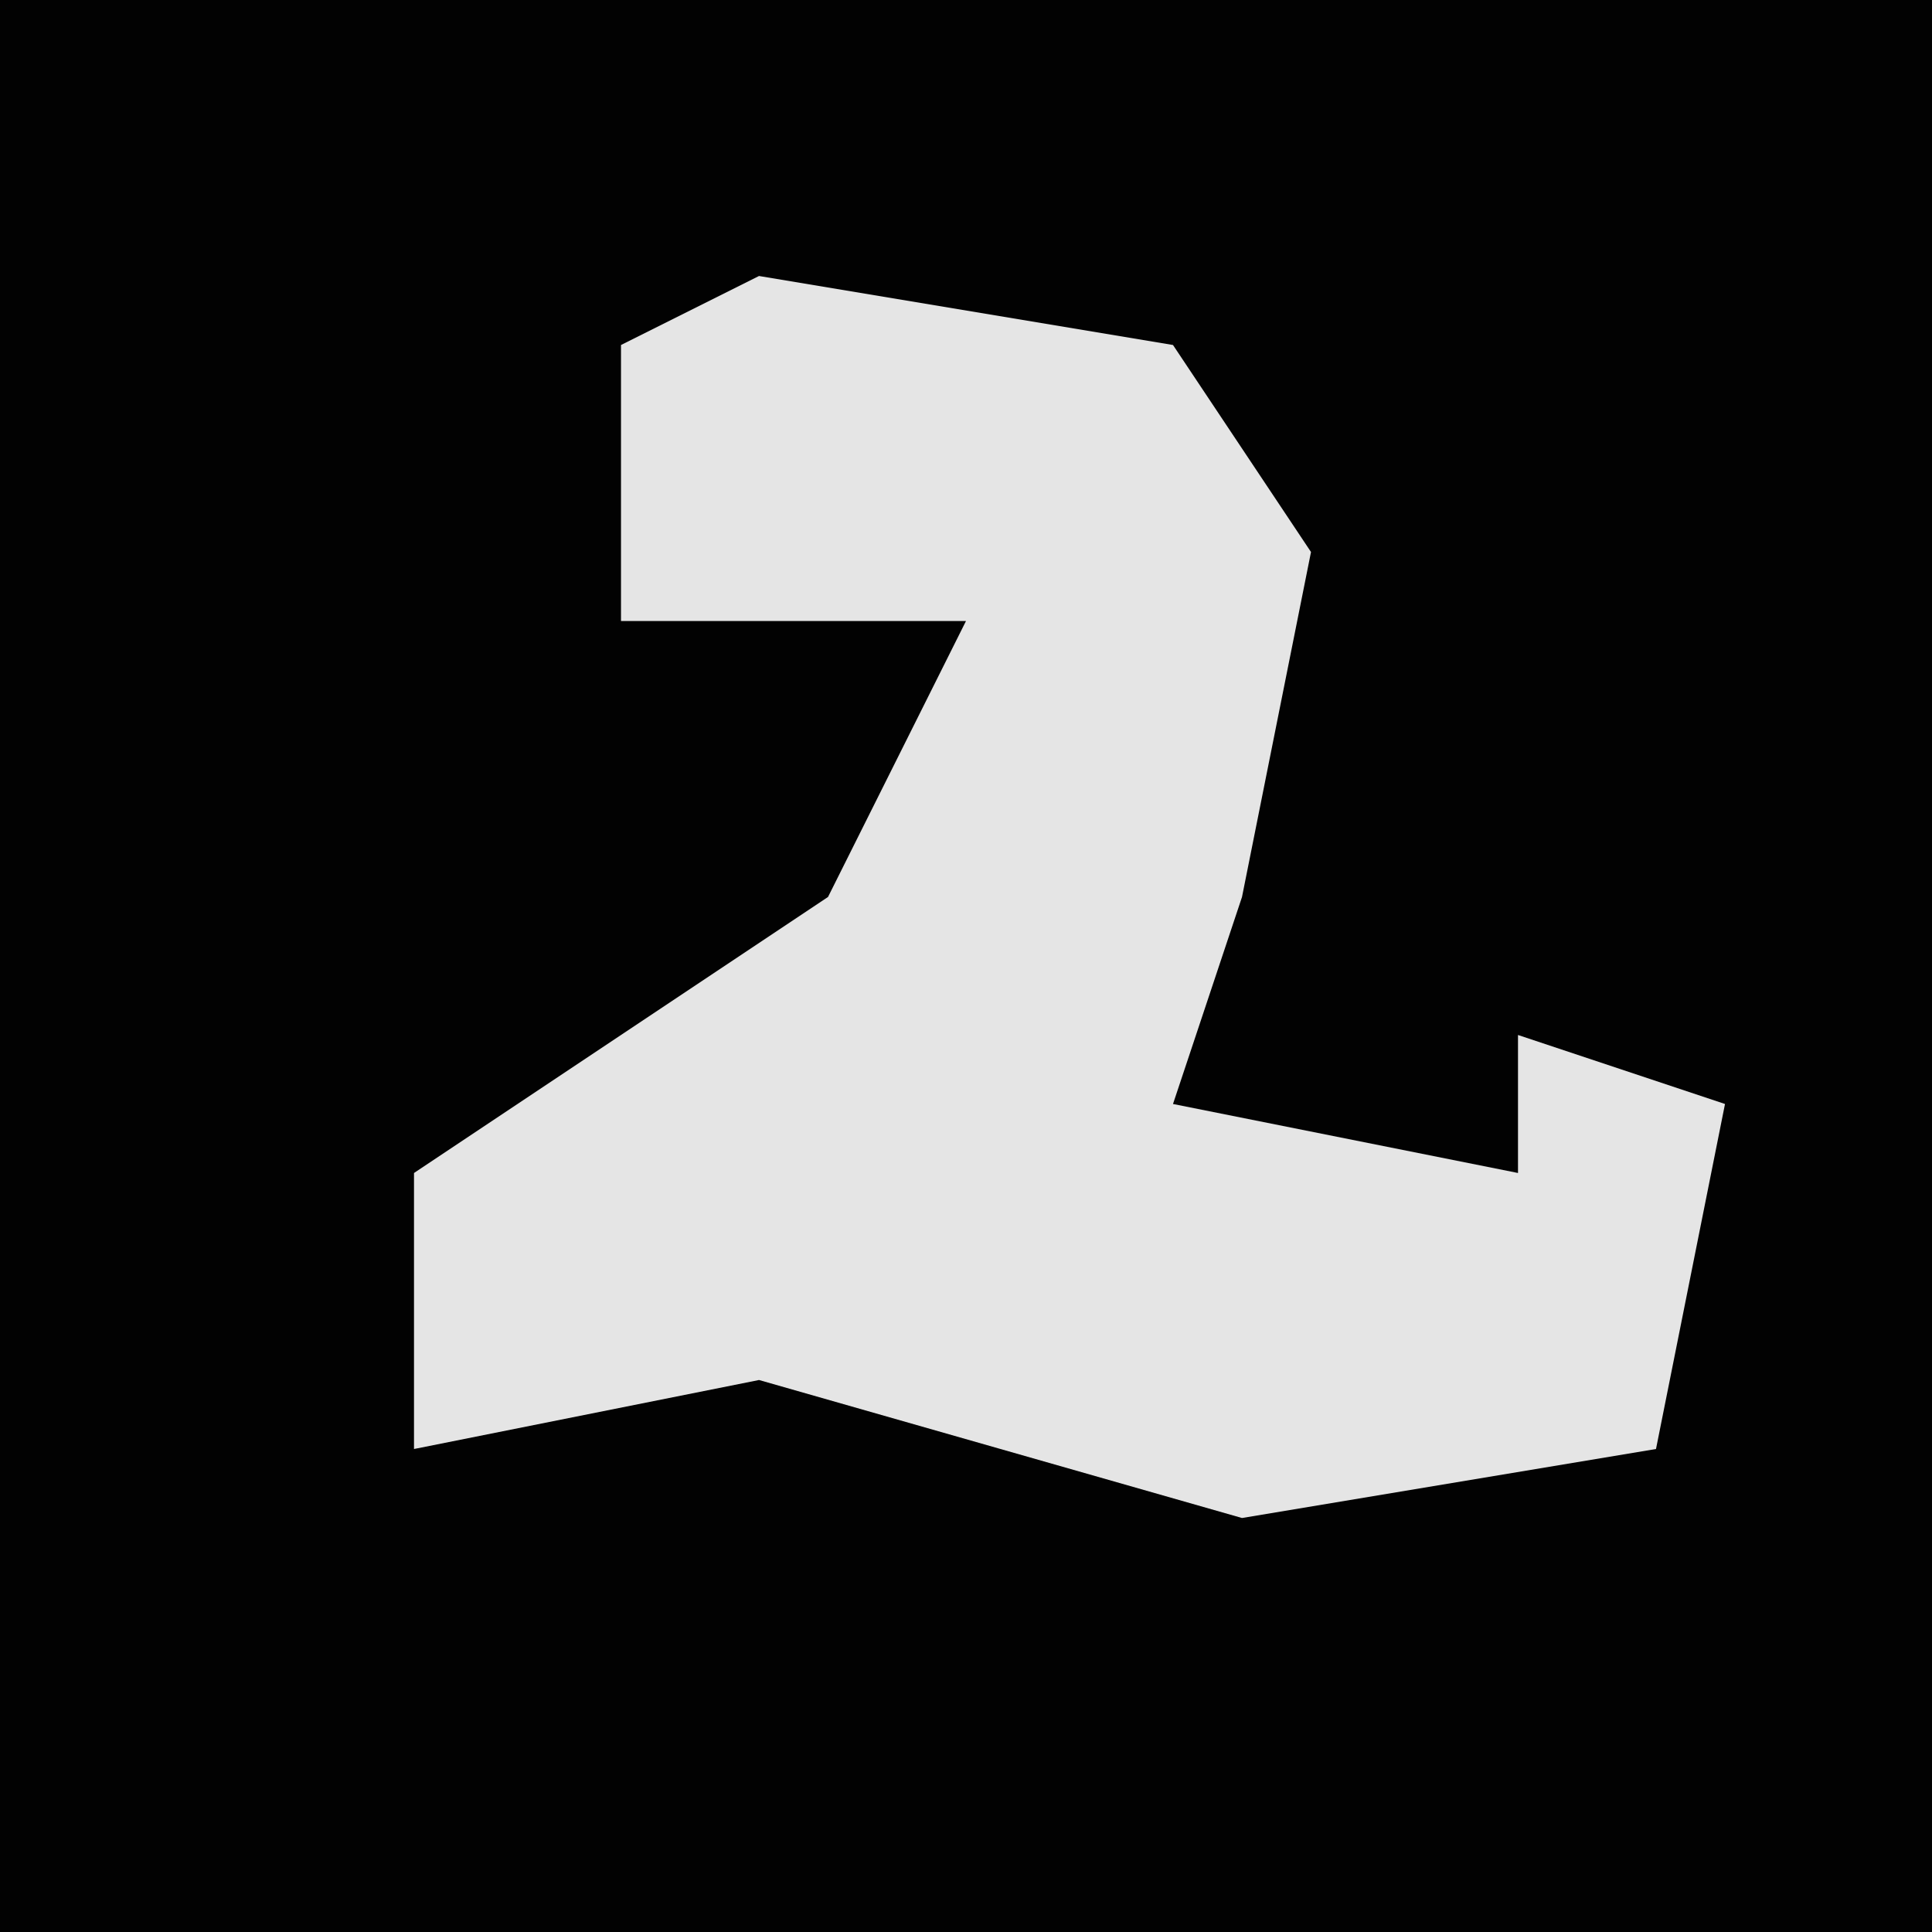<?xml version="1.0" encoding="UTF-8"?>
<svg version="1.1" xmlns="http://www.w3.org/2000/svg" width="28" height="28">
<path d="M0,0 L28,0 L28,28 L0,28 Z " fill="#020202" transform="translate(0,0)"/>
<path d="M0,0 L6,1 L8,4 L7,9 L6,12 L11,13 L11,11 L14,12 L13,17 L7,18 L0,16 L-5,17 L-5,13 L1,9 L3,5 L-2,5 L-2,1 Z " fill="#E5E5E5" transform="translate(11,4)"/>
</svg>
